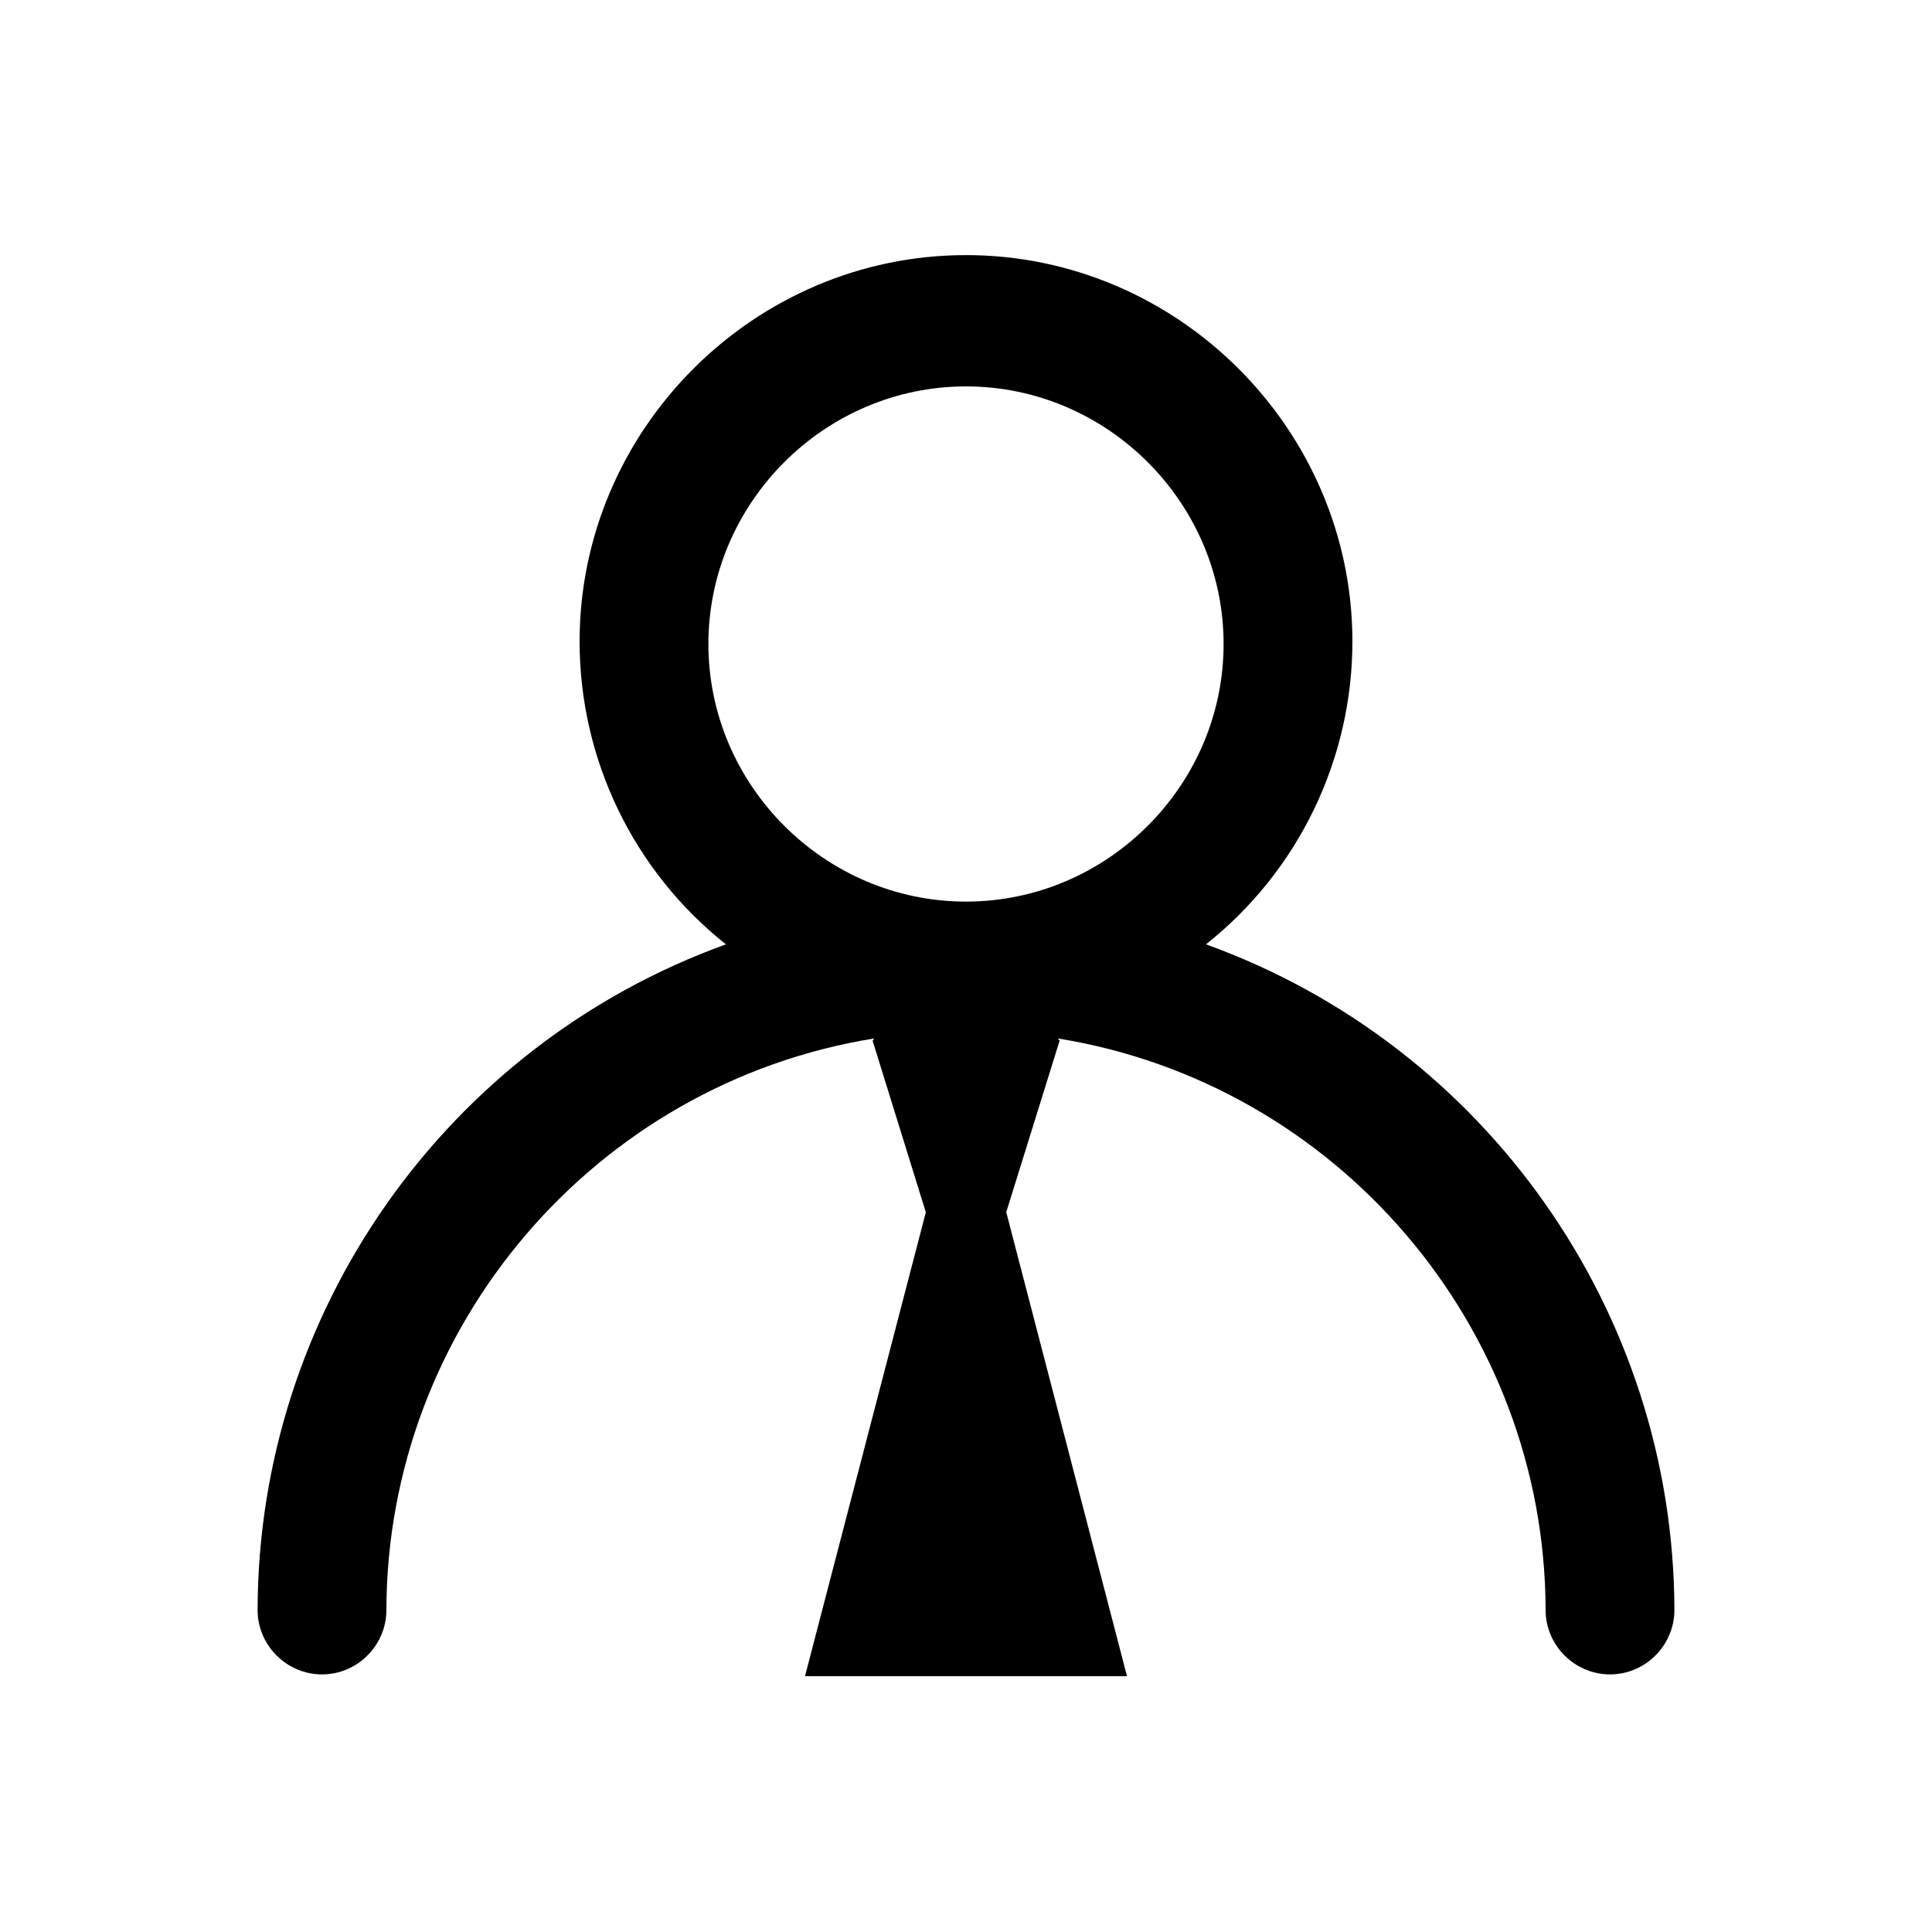 <svg xmlns="http://www.w3.org/2000/svg" viewBox="0 0 24 24">
<path d="M14.981,11.731C16.129,10.821 16.8,9.434 16.8,7.969C16.8,5.336 14.633,3.169 12,3.169C9.366,3.169 7.2,5.336 7.2,7.969C7.2,9.434 7.87,10.821 9.018,11.731C5.54,12.986 3.206,16.303 3.2,20C3.2,20.439 3.561,20.8 4,20.8C4.439,20.8 4.8,20.439 4.8,20C4.807,16.483 7.387,13.46 10.859,12.9L10.84,12.929L11.501,15.059L10,20.822L14,20.822L12.5,15.058L13.163,12.927L13.14,12.9C16.612,13.459 19.193,16.483 19.2,20C19.2,20.439 19.561,20.8 20,20.8C20.439,20.8 20.8,20.439 20.8,20C20.793,16.303 18.459,12.985 14.981,11.731ZM8.8,8C8.8,6.245 10.245,4.8 12,4.8C13.755,4.8 15.2,6.245 15.2,8C15.2,9.755 13.755,11.2 12,11.2C10.245,11.2 8.8,9.755 8.8,8Z" />
</svg>
